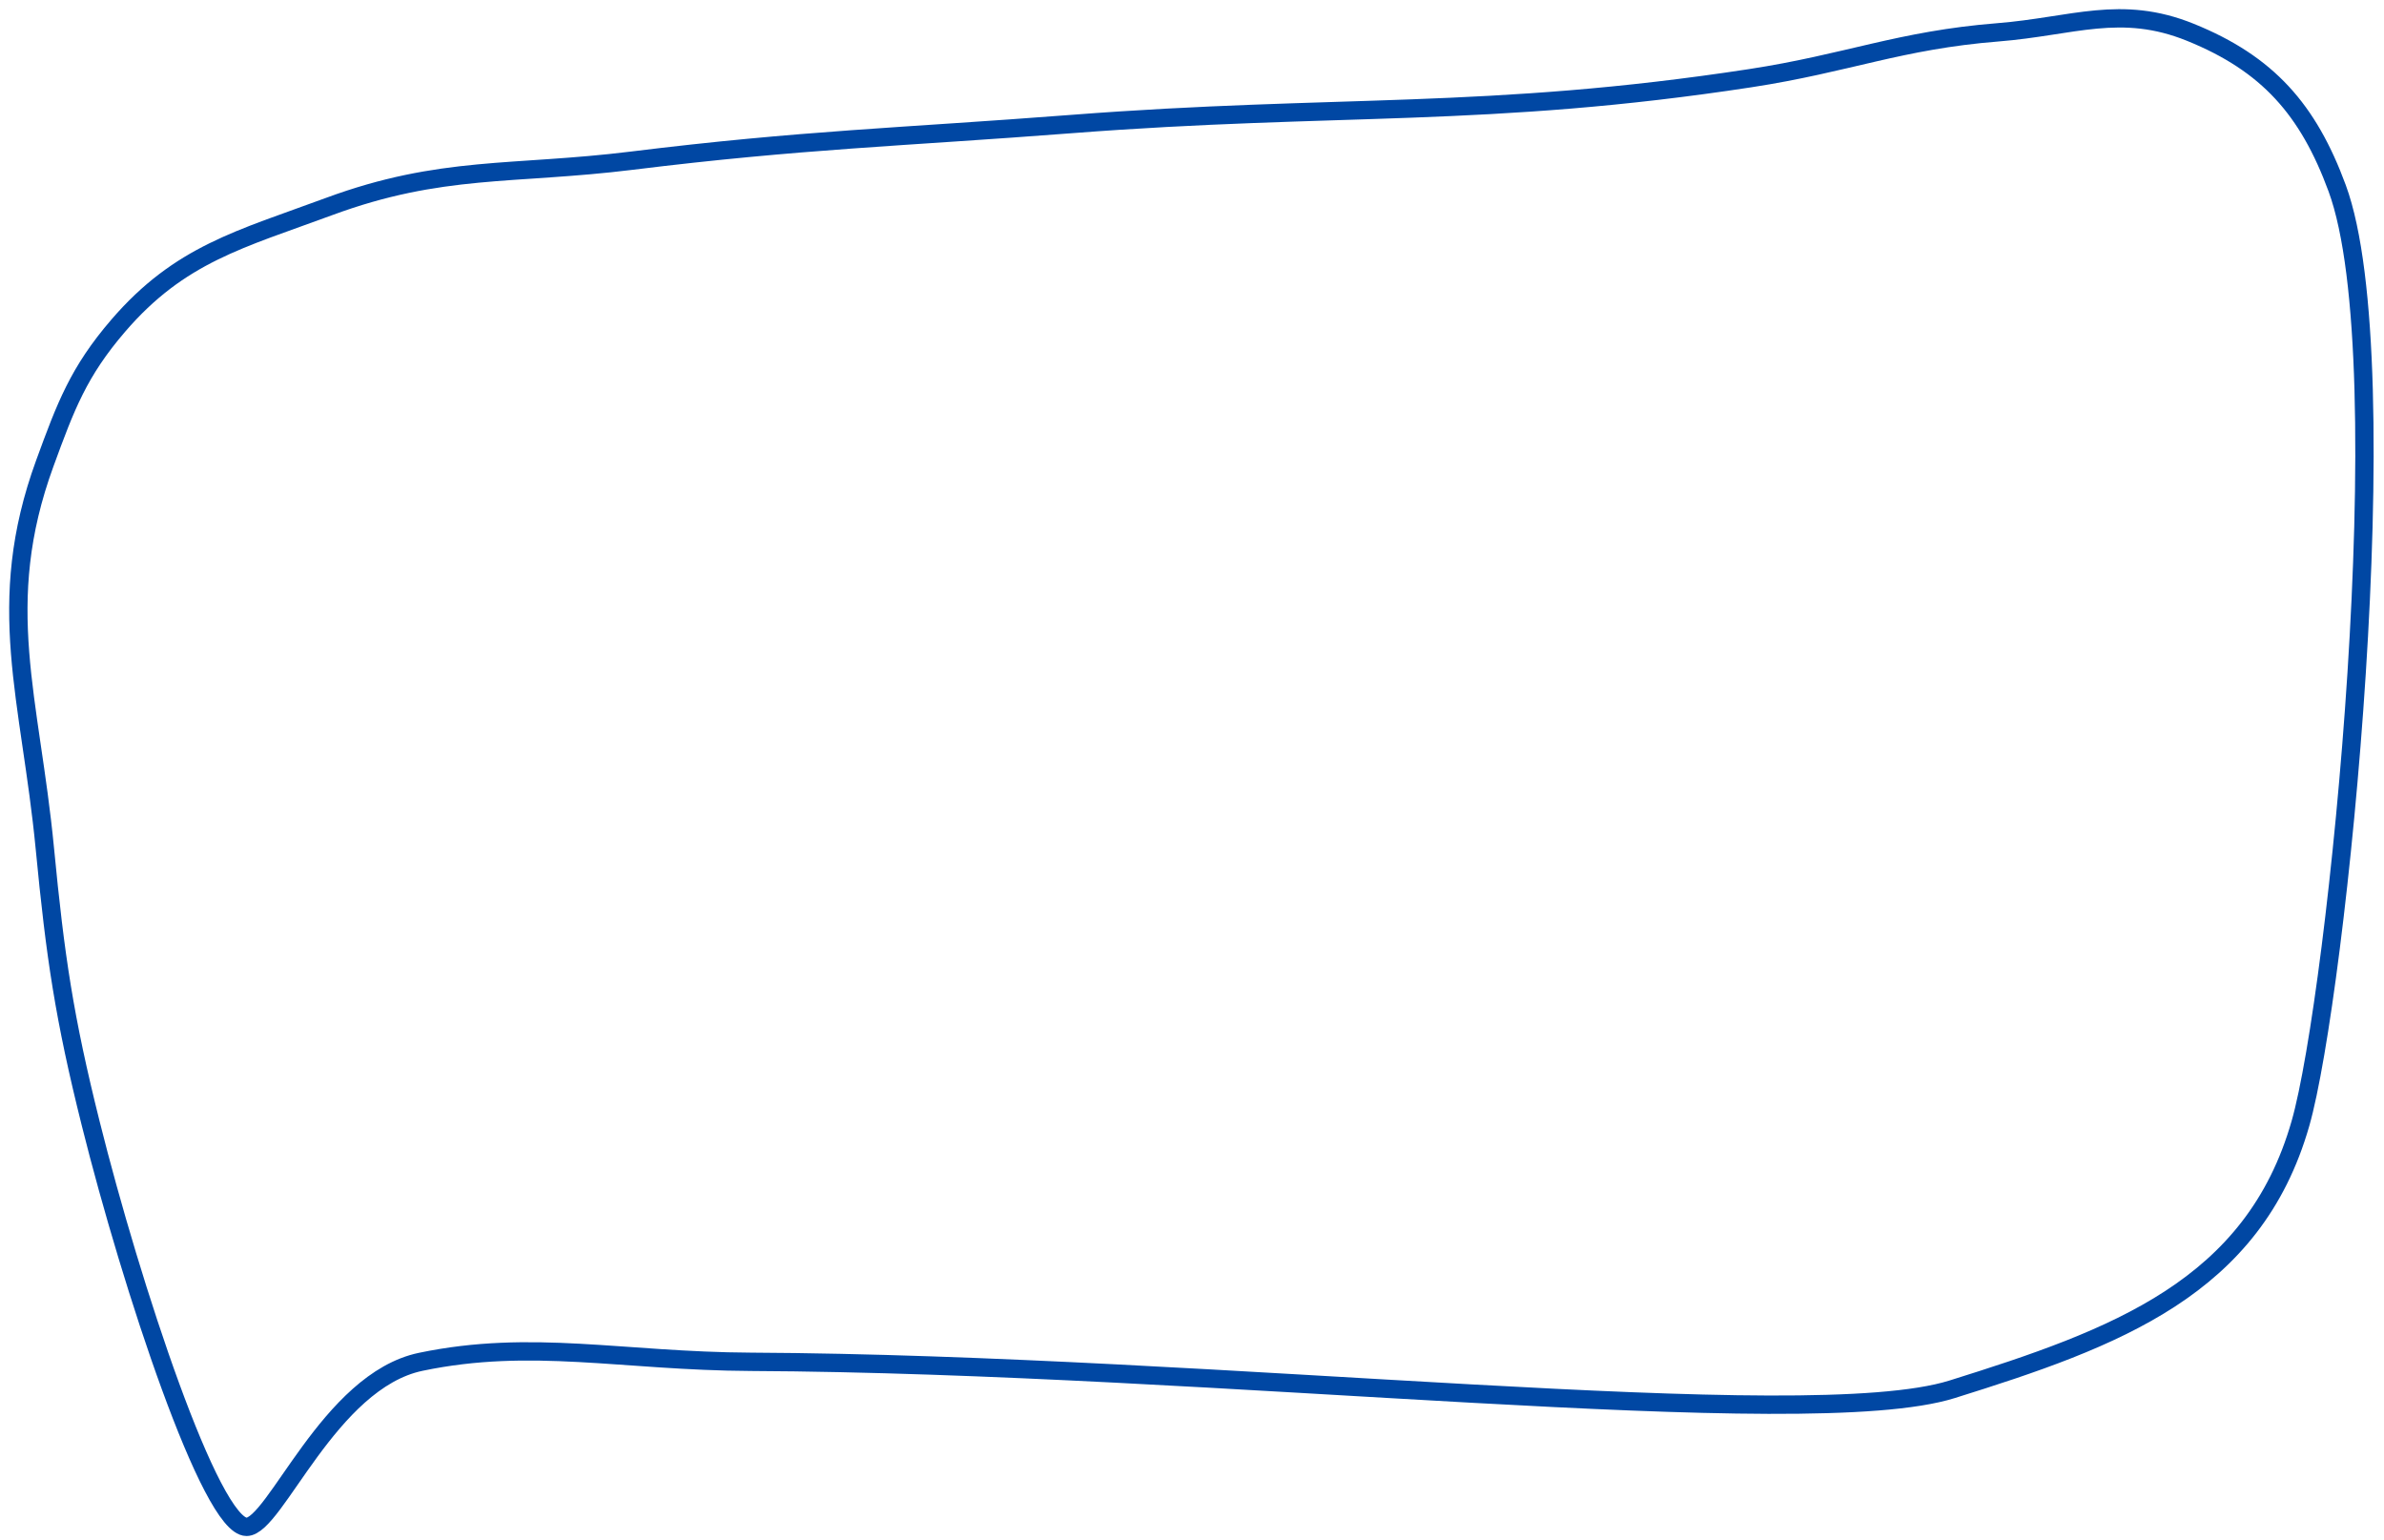 <svg width="130" height="84" viewBox="0 0 130 84" fill="none" xmlns="http://www.w3.org/2000/svg">
<path d="M4.945 61.263C7.178 70.198 11.5 83.263 13.445 83.263C15 83.263 17.942 75.306 22.945 74.263C29 73 33.916 74.228 40.945 74.263C66.531 74.389 98.445 78.263 106.445 75.763C115.354 72.978 122.881 70.237 125.445 61.263C127.445 54.263 130.945 19.763 127.445 10.262C125.869 5.985 123.67 3.474 119.445 1.763C115.644 0.223 113.032 1.438 108.945 1.763C103.6 2.187 100.745 3.451 95.445 4.263C81.129 6.454 72.884 5.649 58.445 6.763C49.068 7.486 43.779 7.61 34.445 8.763C27.977 9.561 24.058 9.004 17.945 11.262C13.106 13.05 9.808 13.851 6.445 17.762C4.281 20.28 3.585 22.145 2.445 25.262C-0.371 32.965 1.66 38.099 2.445 46.263C3.013 52.174 3.505 55.501 4.945 61.263Z" stroke="#0047A3"/>
</svg>
